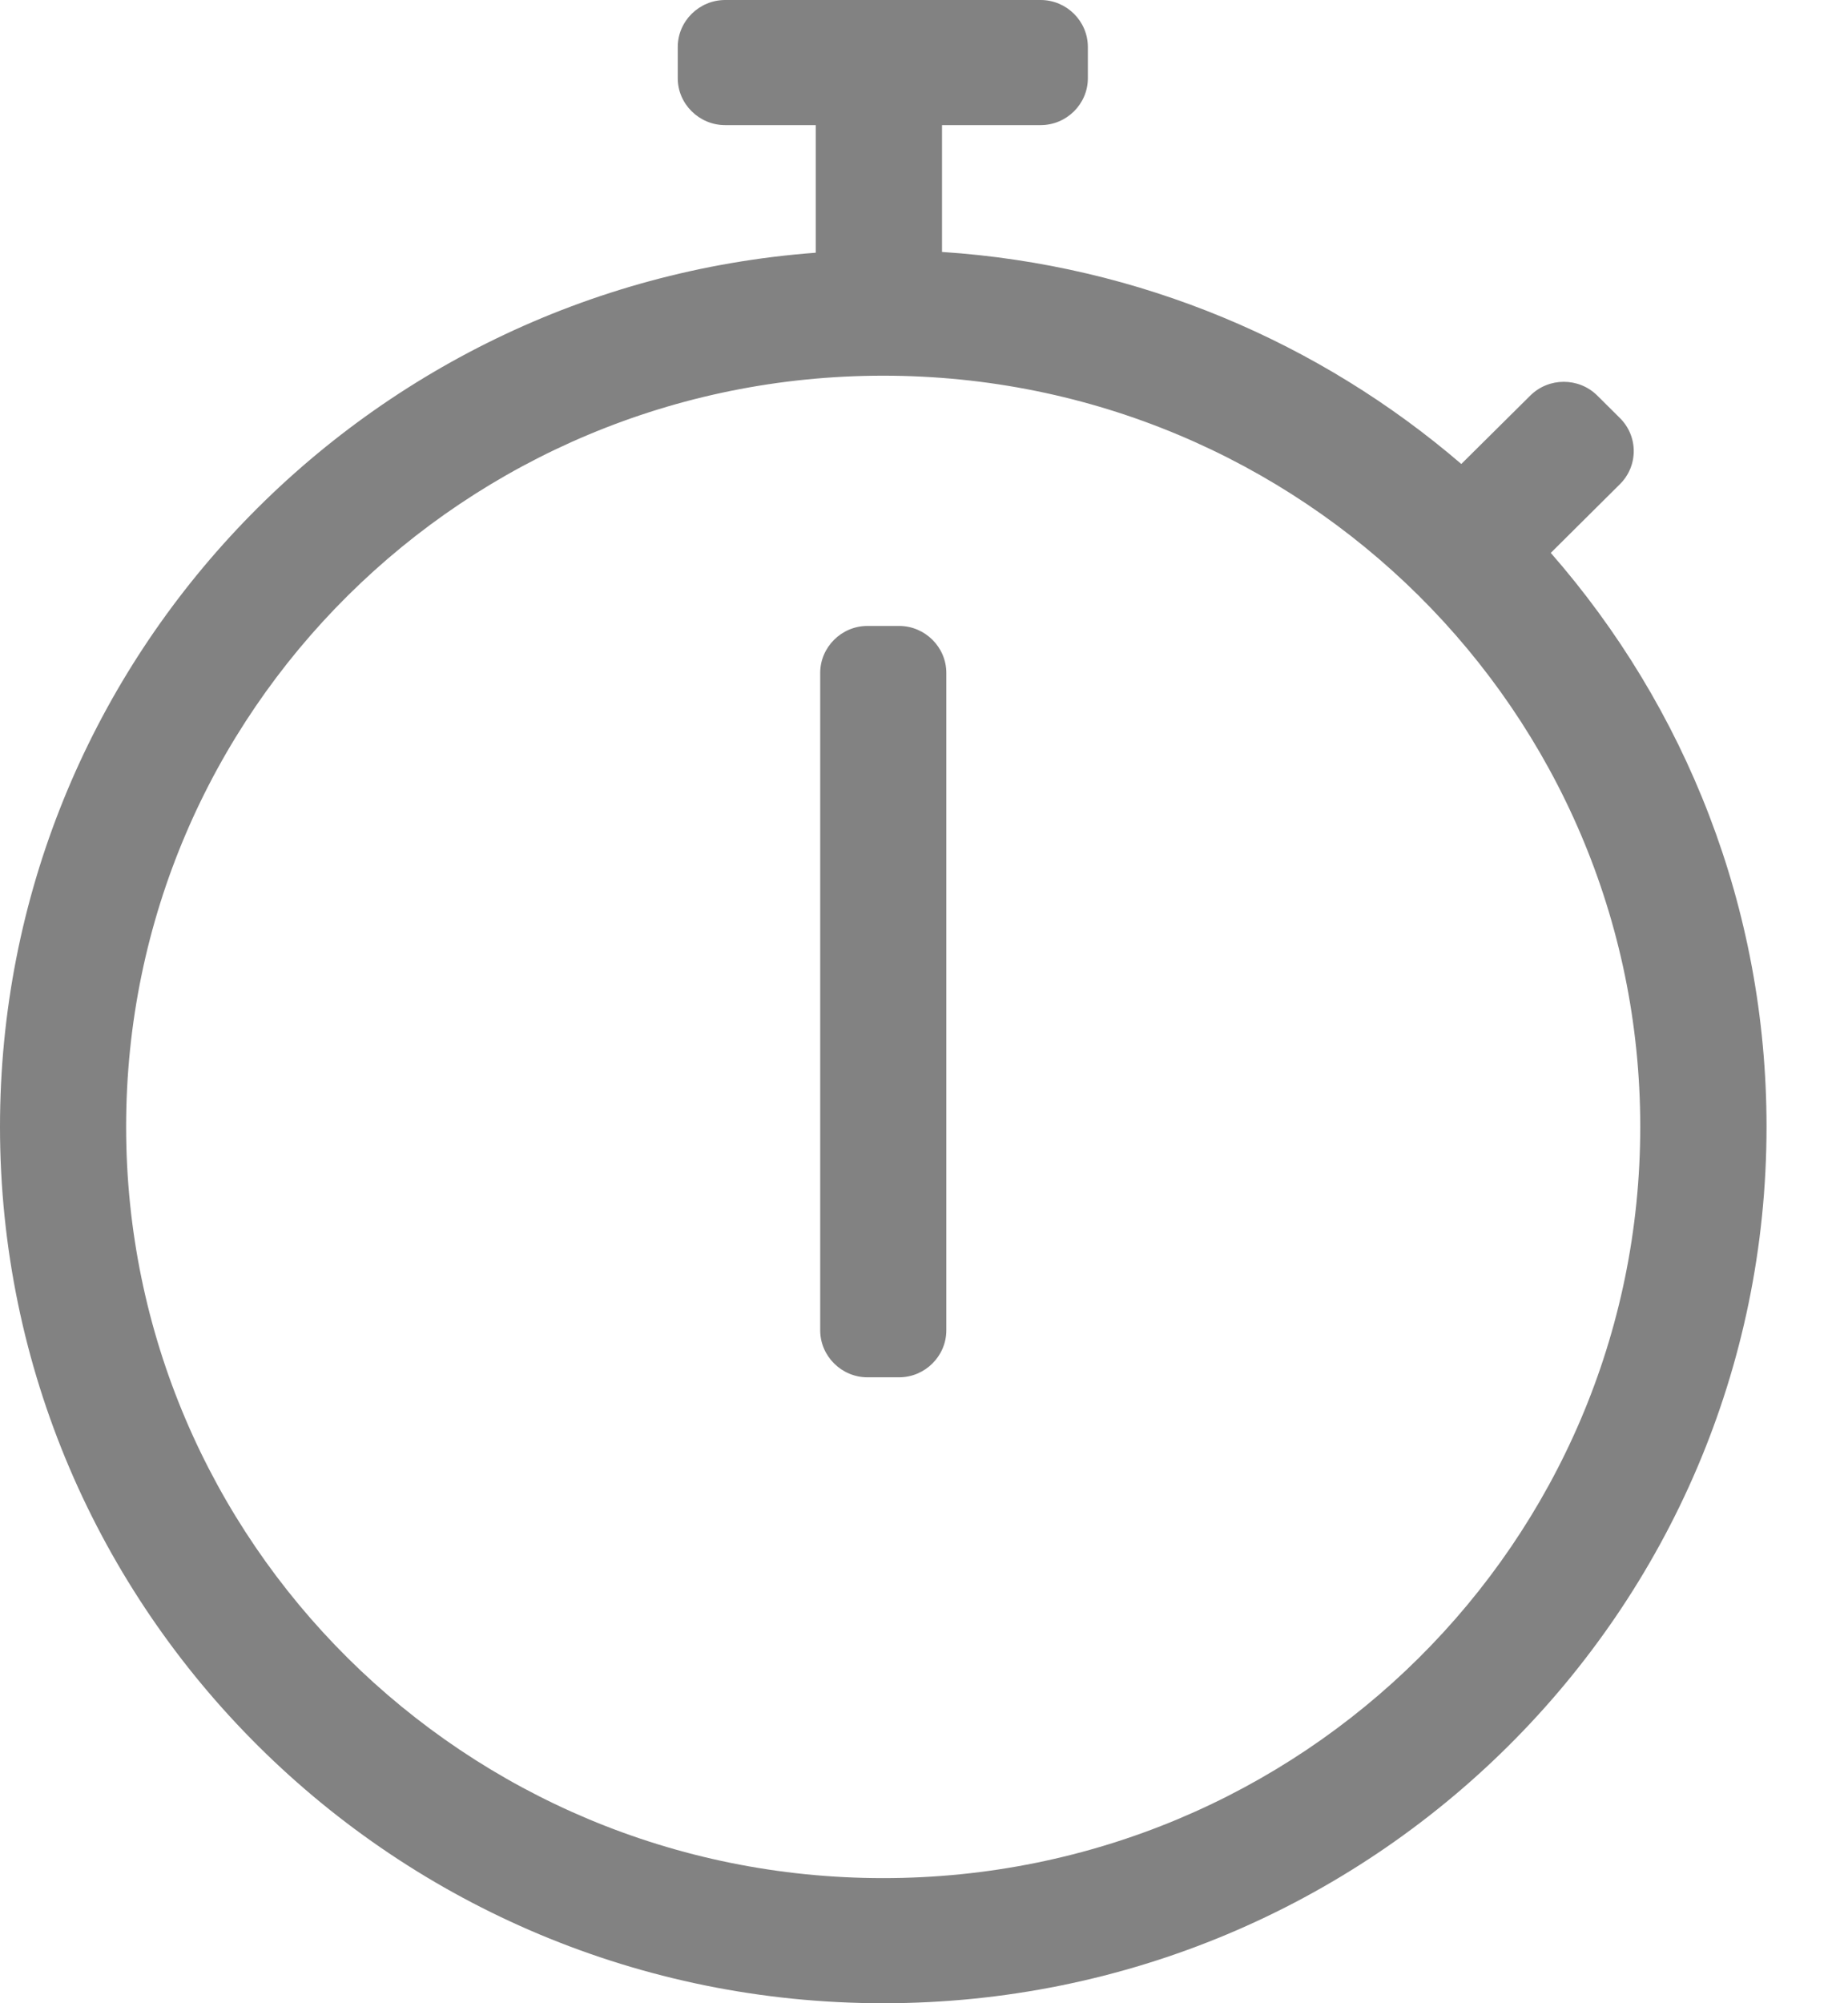 <svg width="12" height="13" viewBox="0 0 12 13" fill="none" xmlns="http://www.w3.org/2000/svg">
<path d="M10.07 3.588L10.518 3.143C10.639 3.024 10.639 2.831 10.518 2.712L10.372 2.567C10.252 2.448 10.057 2.448 9.937 2.567L9.489 3.011C8.572 2.224 7.402 1.719 6.117 1.635V0.812H6.757C6.926 0.812 7.064 0.675 7.064 0.508V0.305C7.064 0.137 6.926 0 6.757 0H4.709C4.54 0 4.401 0.137 4.401 0.305V0.508C4.401 0.675 4.54 0.812 4.709 0.812H5.297V1.64C2.335 1.861 0 4.316 0 7.312C0 10.453 2.568 13 5.735 13C8.903 13 11.471 10.453 11.471 7.312C11.471 5.888 10.943 4.586 10.07 3.588ZM5.735 12.188C3.019 12.188 0.819 10.006 0.819 7.312C0.819 4.619 3.019 2.438 5.735 2.438C8.452 2.438 10.651 4.619 10.651 7.312C10.651 10.006 8.452 12.188 5.735 12.188ZM5.838 8.938H5.633C5.464 8.938 5.326 8.8 5.326 8.633V4.367C5.326 4.2 5.464 4.062 5.633 4.062H5.838C6.007 4.062 6.145 4.2 6.145 4.367V8.633C6.145 8.8 6.007 8.938 5.838 8.938Z" fill="#828282"/>
</svg>
